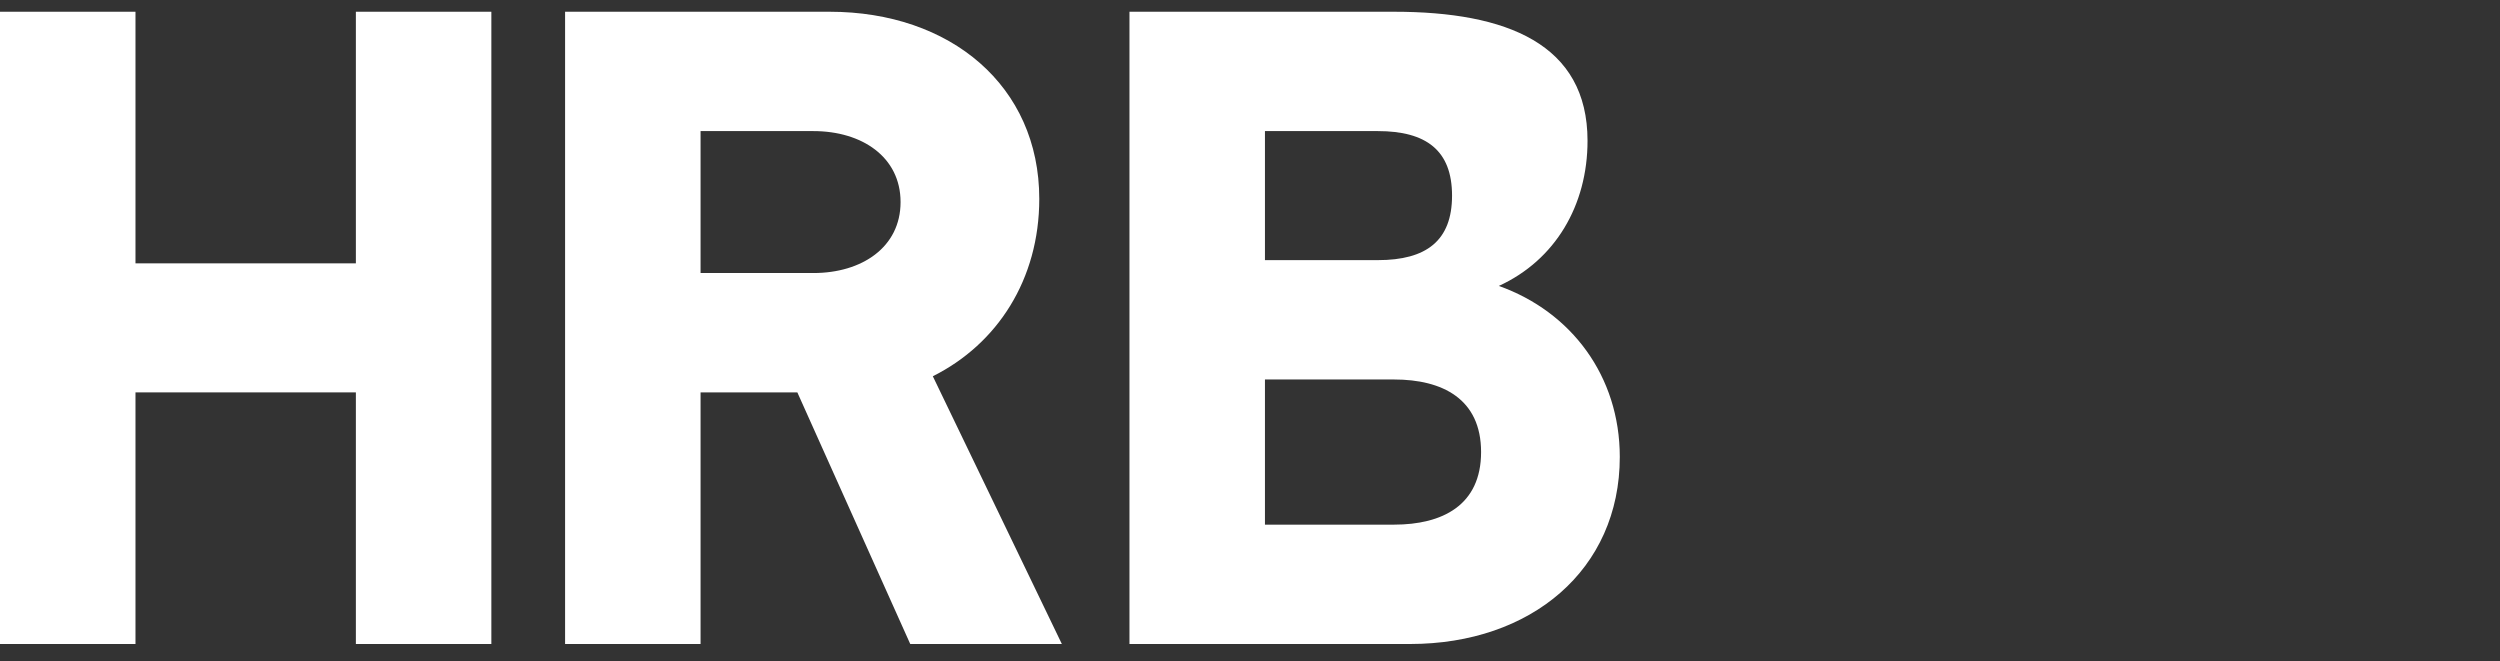 <svg viewBox="0 0 155 41" xmlns="http://www.w3.org/2000/svg">
 
  <rect x="0" y="0" width="155" height="41" fill="#333333" stroke="none"/>
 
  <path d="M0 0.728V39.928H8.4V24.328H22.064V39.928H30.464V0.728H22.064V16.328H8.4V0.728H0Z" fill="white"/>
  

  <path d="M35.035 0.728V39.928H43.435V24.328H49.435L56.435 39.928H65.835L57.835 23.328C61.835 21.328 64.435 17.328 64.435 12.328C64.435 5.328 58.935 0.728 51.435 0.728H35.035ZM43.435 16.928V8.128H50.435C53.435 8.128 55.835 9.728 55.835 12.528C55.835 15.328 53.435 16.928 50.435 16.928H43.435Z" fill="white"/>
  

  <path d="M70.027 0.728V39.928H87.427C94.927 39.928 100.427 35.328 100.427 28.328C100.427 23.328 97.427 19.328 92.927 17.728C96.427 16.128 98.427 12.728 98.427 8.728C98.427 2.728 93.427 0.728 86.427 0.728H70.027ZM78.427 16.128V8.128H85.427C88.427 8.128 90.027 9.328 90.027 12.128C90.027 14.928 88.427 16.128 85.427 16.128H78.427ZM78.427 32.528V23.528H86.427C89.427 23.528 91.827 24.728 91.827 28.028C91.827 31.328 89.427 32.528 86.427 32.528H78.427Z" fill="white"/>
</svg>